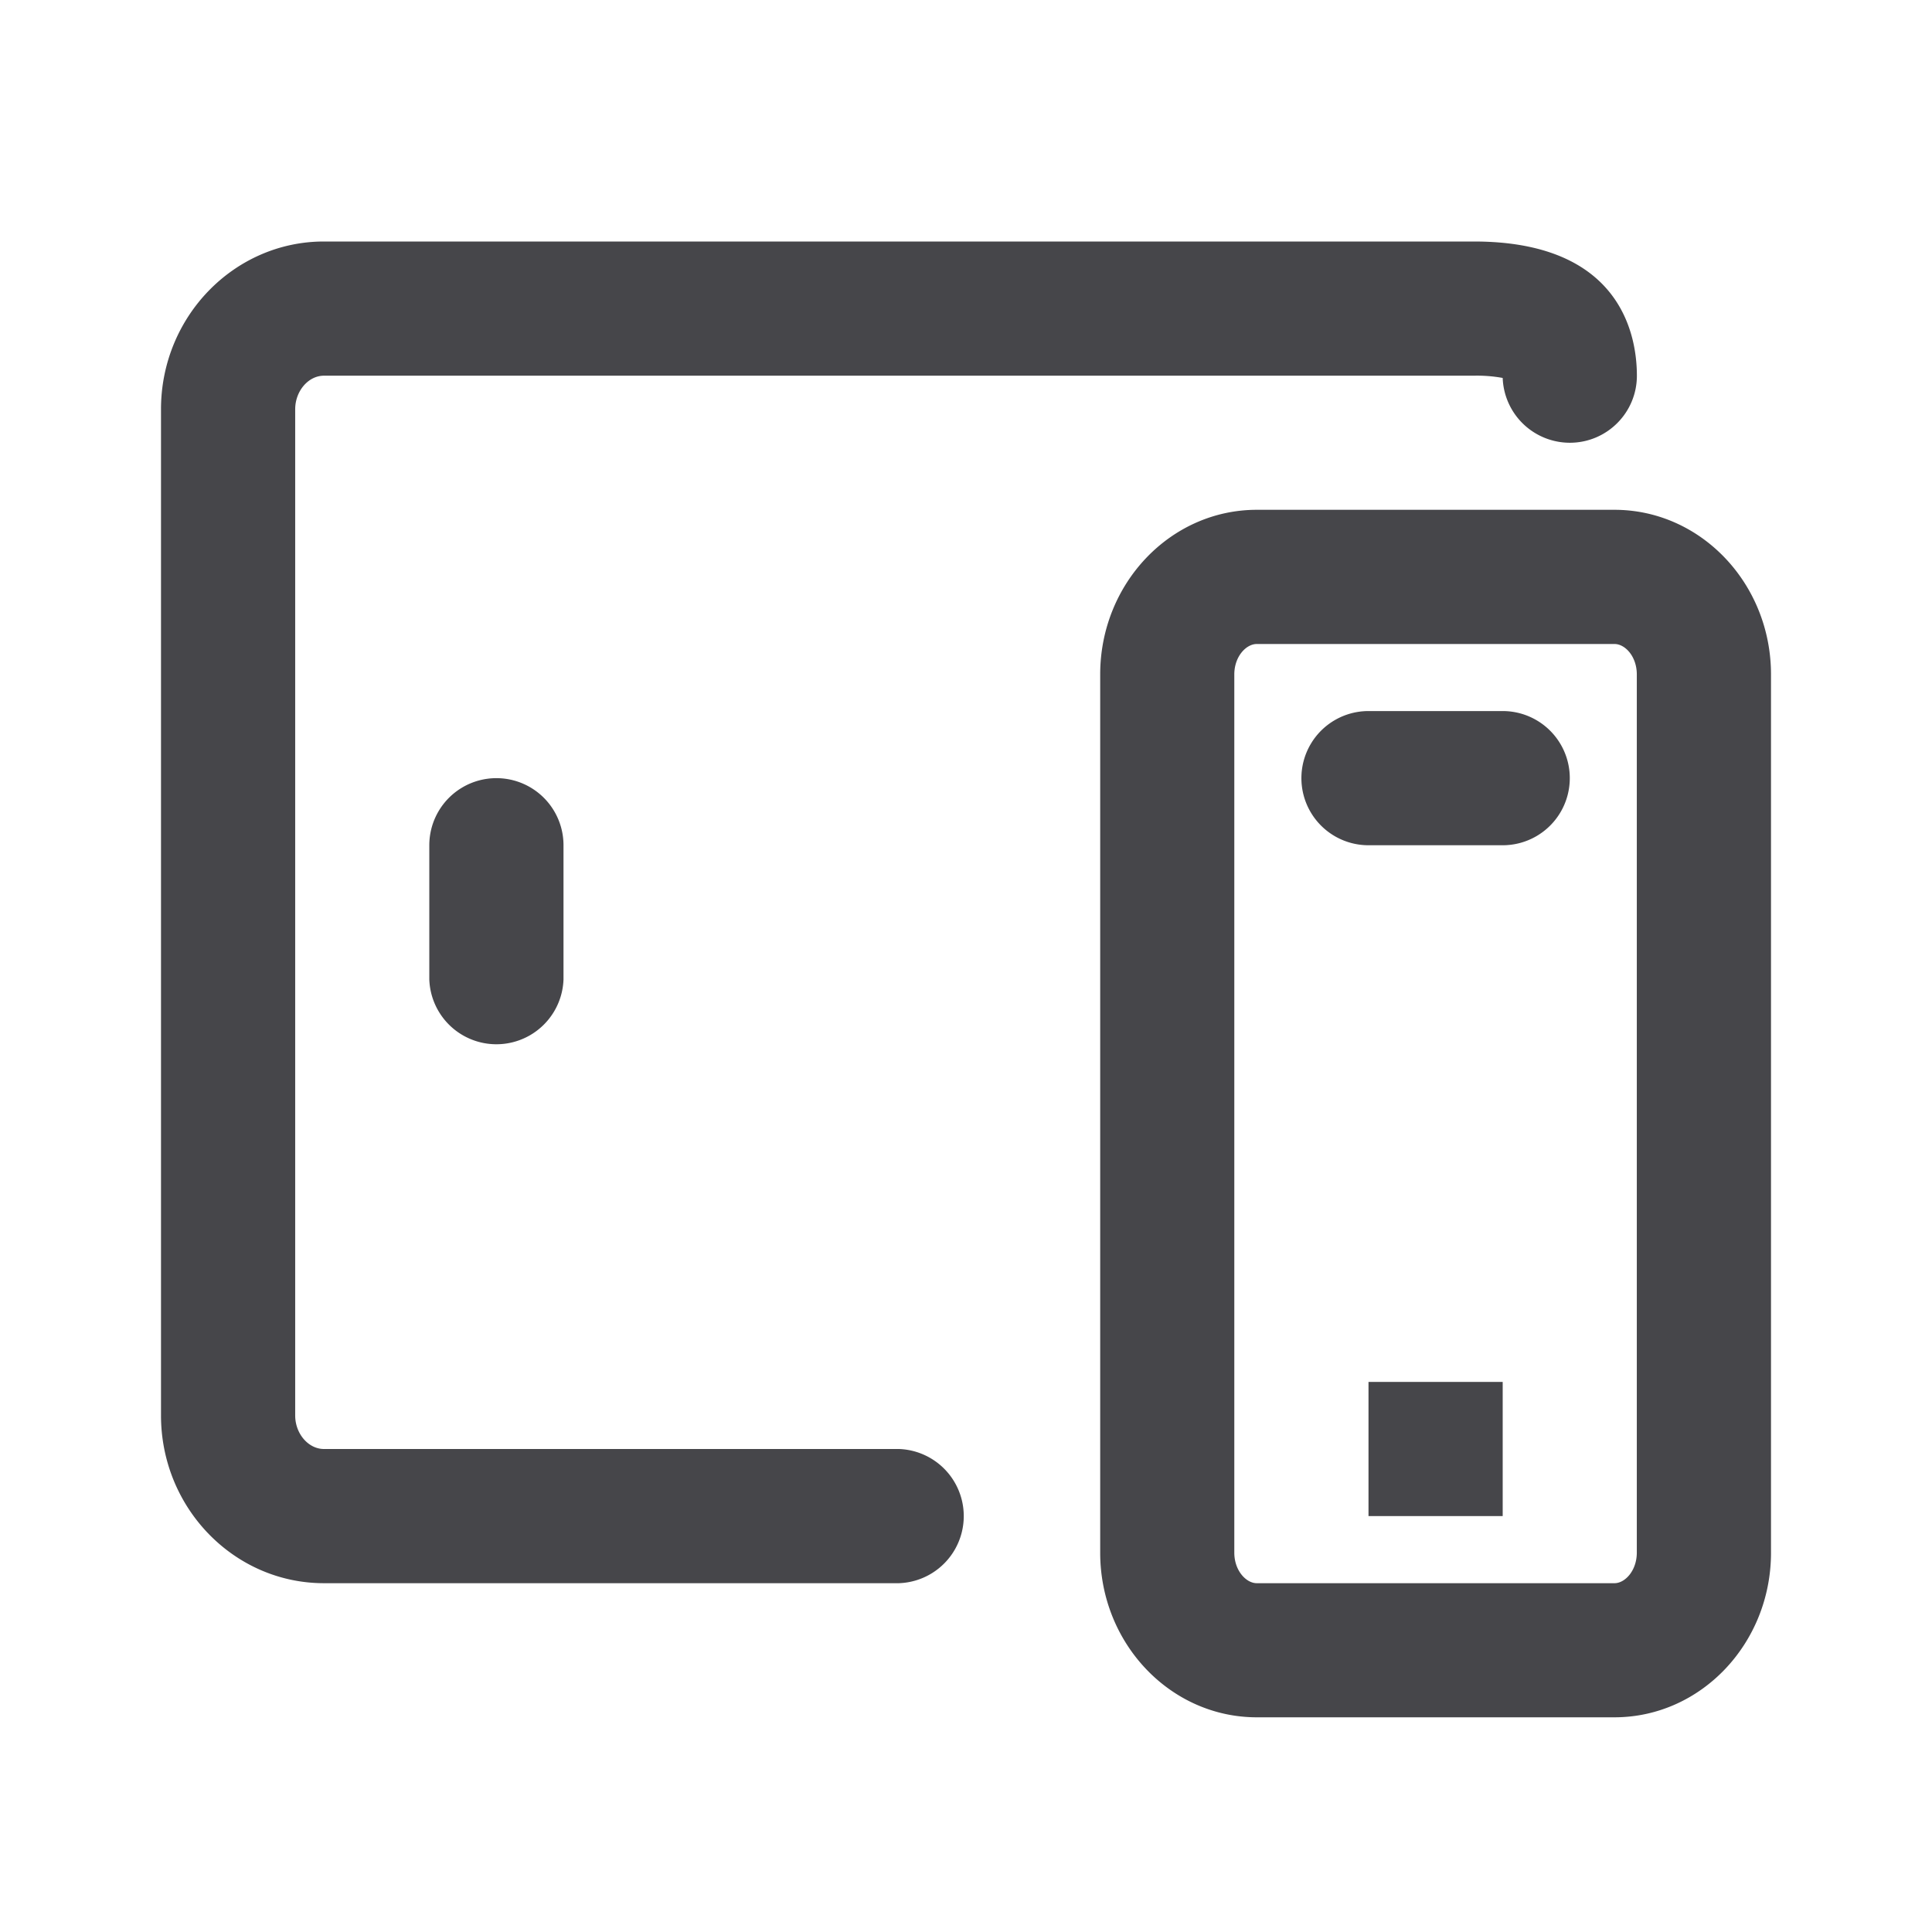 <svg xmlns="http://www.w3.org/2000/svg" fill="none" viewBox="0 0 24 24"><path fill="#46464A" fill-rule="evenodd" d="M20.056 21.333h-4.444c-1.073 0-1.945-.917-1.945-2.045V8.378c0-1.128.872-2.045 1.945-2.045h4.444c1.072 0 1.944.917 1.944 2.045v10.91c0 1.128-.872 2.045-1.944 2.045Zm.277-12.955c0-.223-.145-.378-.277-.378h-4.444c-.132 0-.279.155-.279.378v10.91c0 .223.147.379.279.379h4.444c.131 0 .277-.156.277-.38V8.379ZM18.667 10.5H17a.833.833 0 1 1 0-1.667h1.667a.833.833 0 1 1 0 1.667Zm0 8.333H17v-1.666h1.667v1.666ZM5.333 12.167V10.5A.833.833 0 1 1 7 10.5v1.667a.834.834 0 0 1-1.667 0ZM19.5 5.5a.835.835 0 0 1-.833-.805 1.766 1.766 0 0 0-.358-.028H4.024c-.194 0-.357.191-.357.417v12.5c0 .225.163.416.357.416h7.143a.834.834 0 0 1 0 1.667H4.024C2.908 19.667 2 18.733 2 17.583V5.084C2 3.935 2.908 3 4.024 3H18.31c1.827 0 2.024 1.166 2.024 1.667 0 .46-.373.833-.833.833Z" clip-rule="evenodd"/></svg>